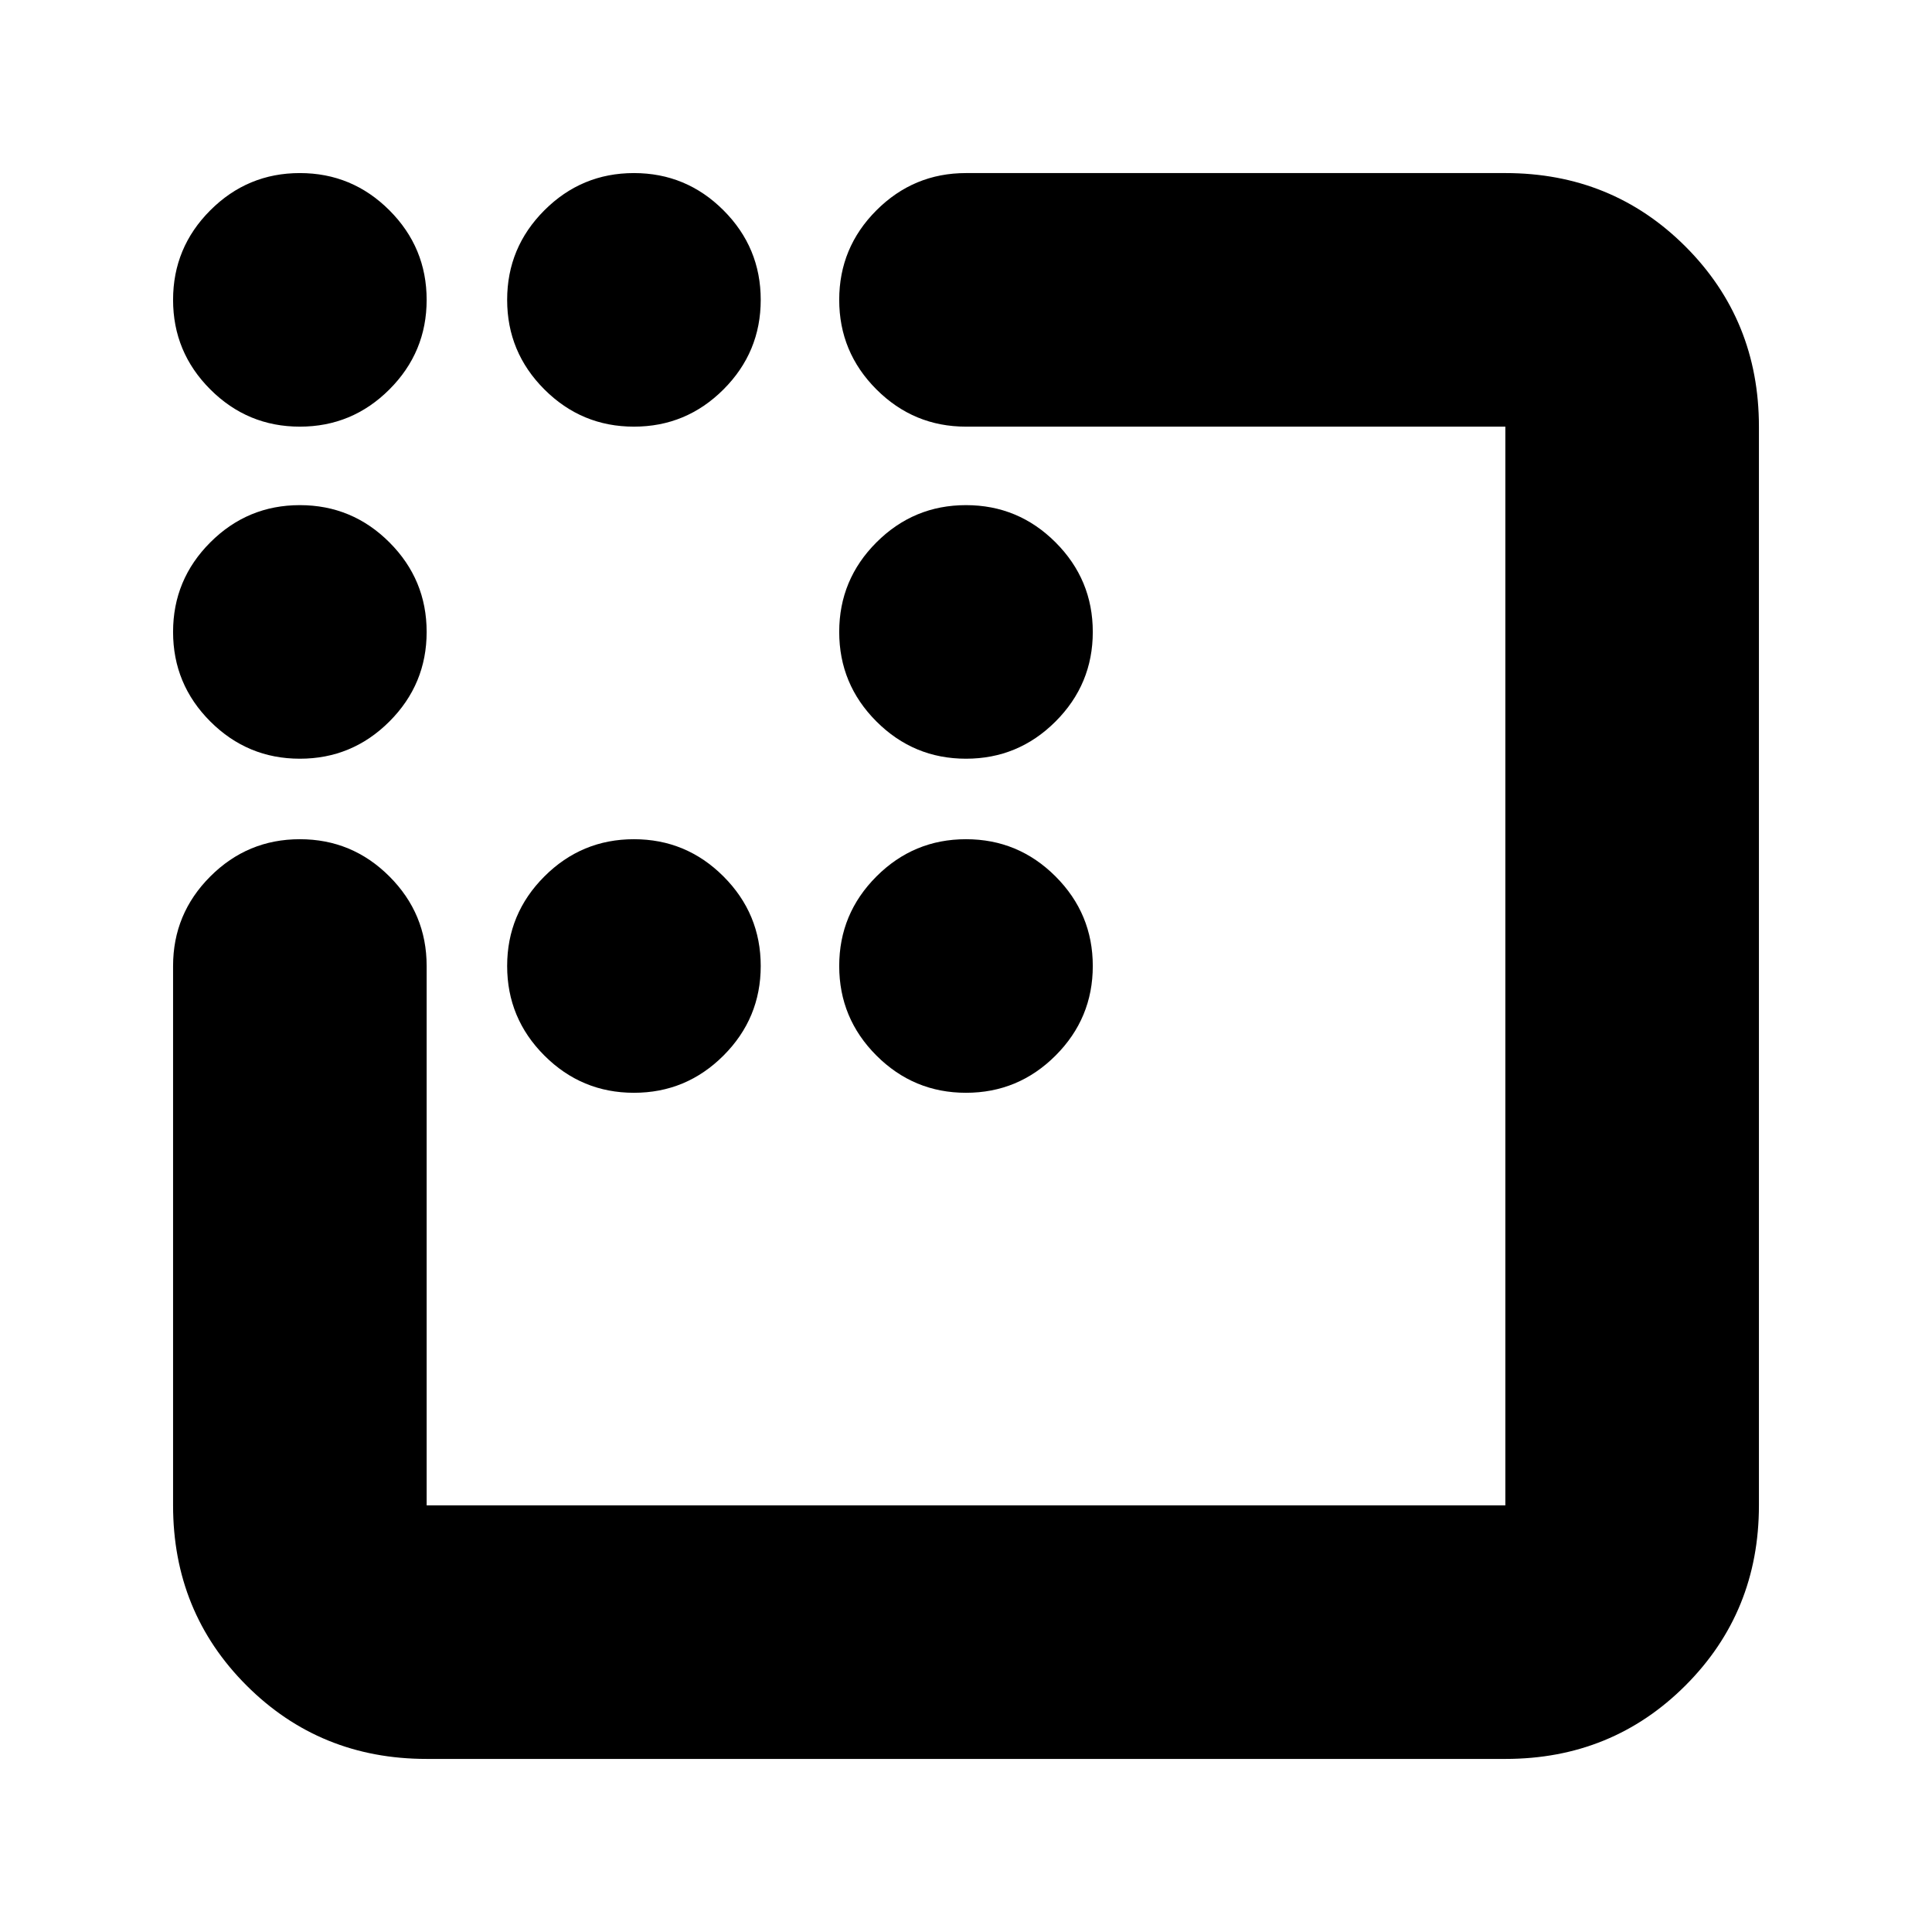 <svg xmlns="http://www.w3.org/2000/svg" height="24" viewBox="0 -960 960 960" width="24"><path d="M480-583q-26 0-44.5-18.5T417-646q0-26 18.5-44.5T480-709q26 0 44.5 18.5T543-646q0 26-18.5 44.5T480-583ZM315-417q-26 0-44.5-18.5T252-480q0-26 18.5-44.5T315-543q26 0 44.5 18.5T378-480q0 26-18.5 44.5T315-417Zm165 0q-26 0-44.5-18.5T417-480q0-26 18.5-44.5T480-543q26 0 44.5 18.5T543-480q0 26-18.5 44.5T480-417ZM149-748q-26 0-44.5-18.5T86-811q0-26 18.5-44.5T149-874q26 0 44.5 18.5T212-811q0 26-18.5 44.5T149-748Zm166 0q-26 0-44.5-18.5T252-811q0-26 18.5-44.5T315-874q26 0 44.5 18.5T378-811q0 26-18.5 44.5T315-748ZM149-583q-26 0-44.5-18.5T86-646q0-26 18.5-44.5T149-709q26 0 44.5 18.5T212-646q0 26-18.5 44.5T149-583Zm63 497q-53 0-89.5-36.5T86-212v-268q0-26 18.5-44.5T149-543q26 0 44.5 18.5T212-480v268h536v-536H480q-26 0-44.5-18.5T417-811q0-26 18.5-44.5T480-874h268q53 0 89.5 36.5T874-748v536q0 53-36.5 89.5T748-86H212Z"/></svg>